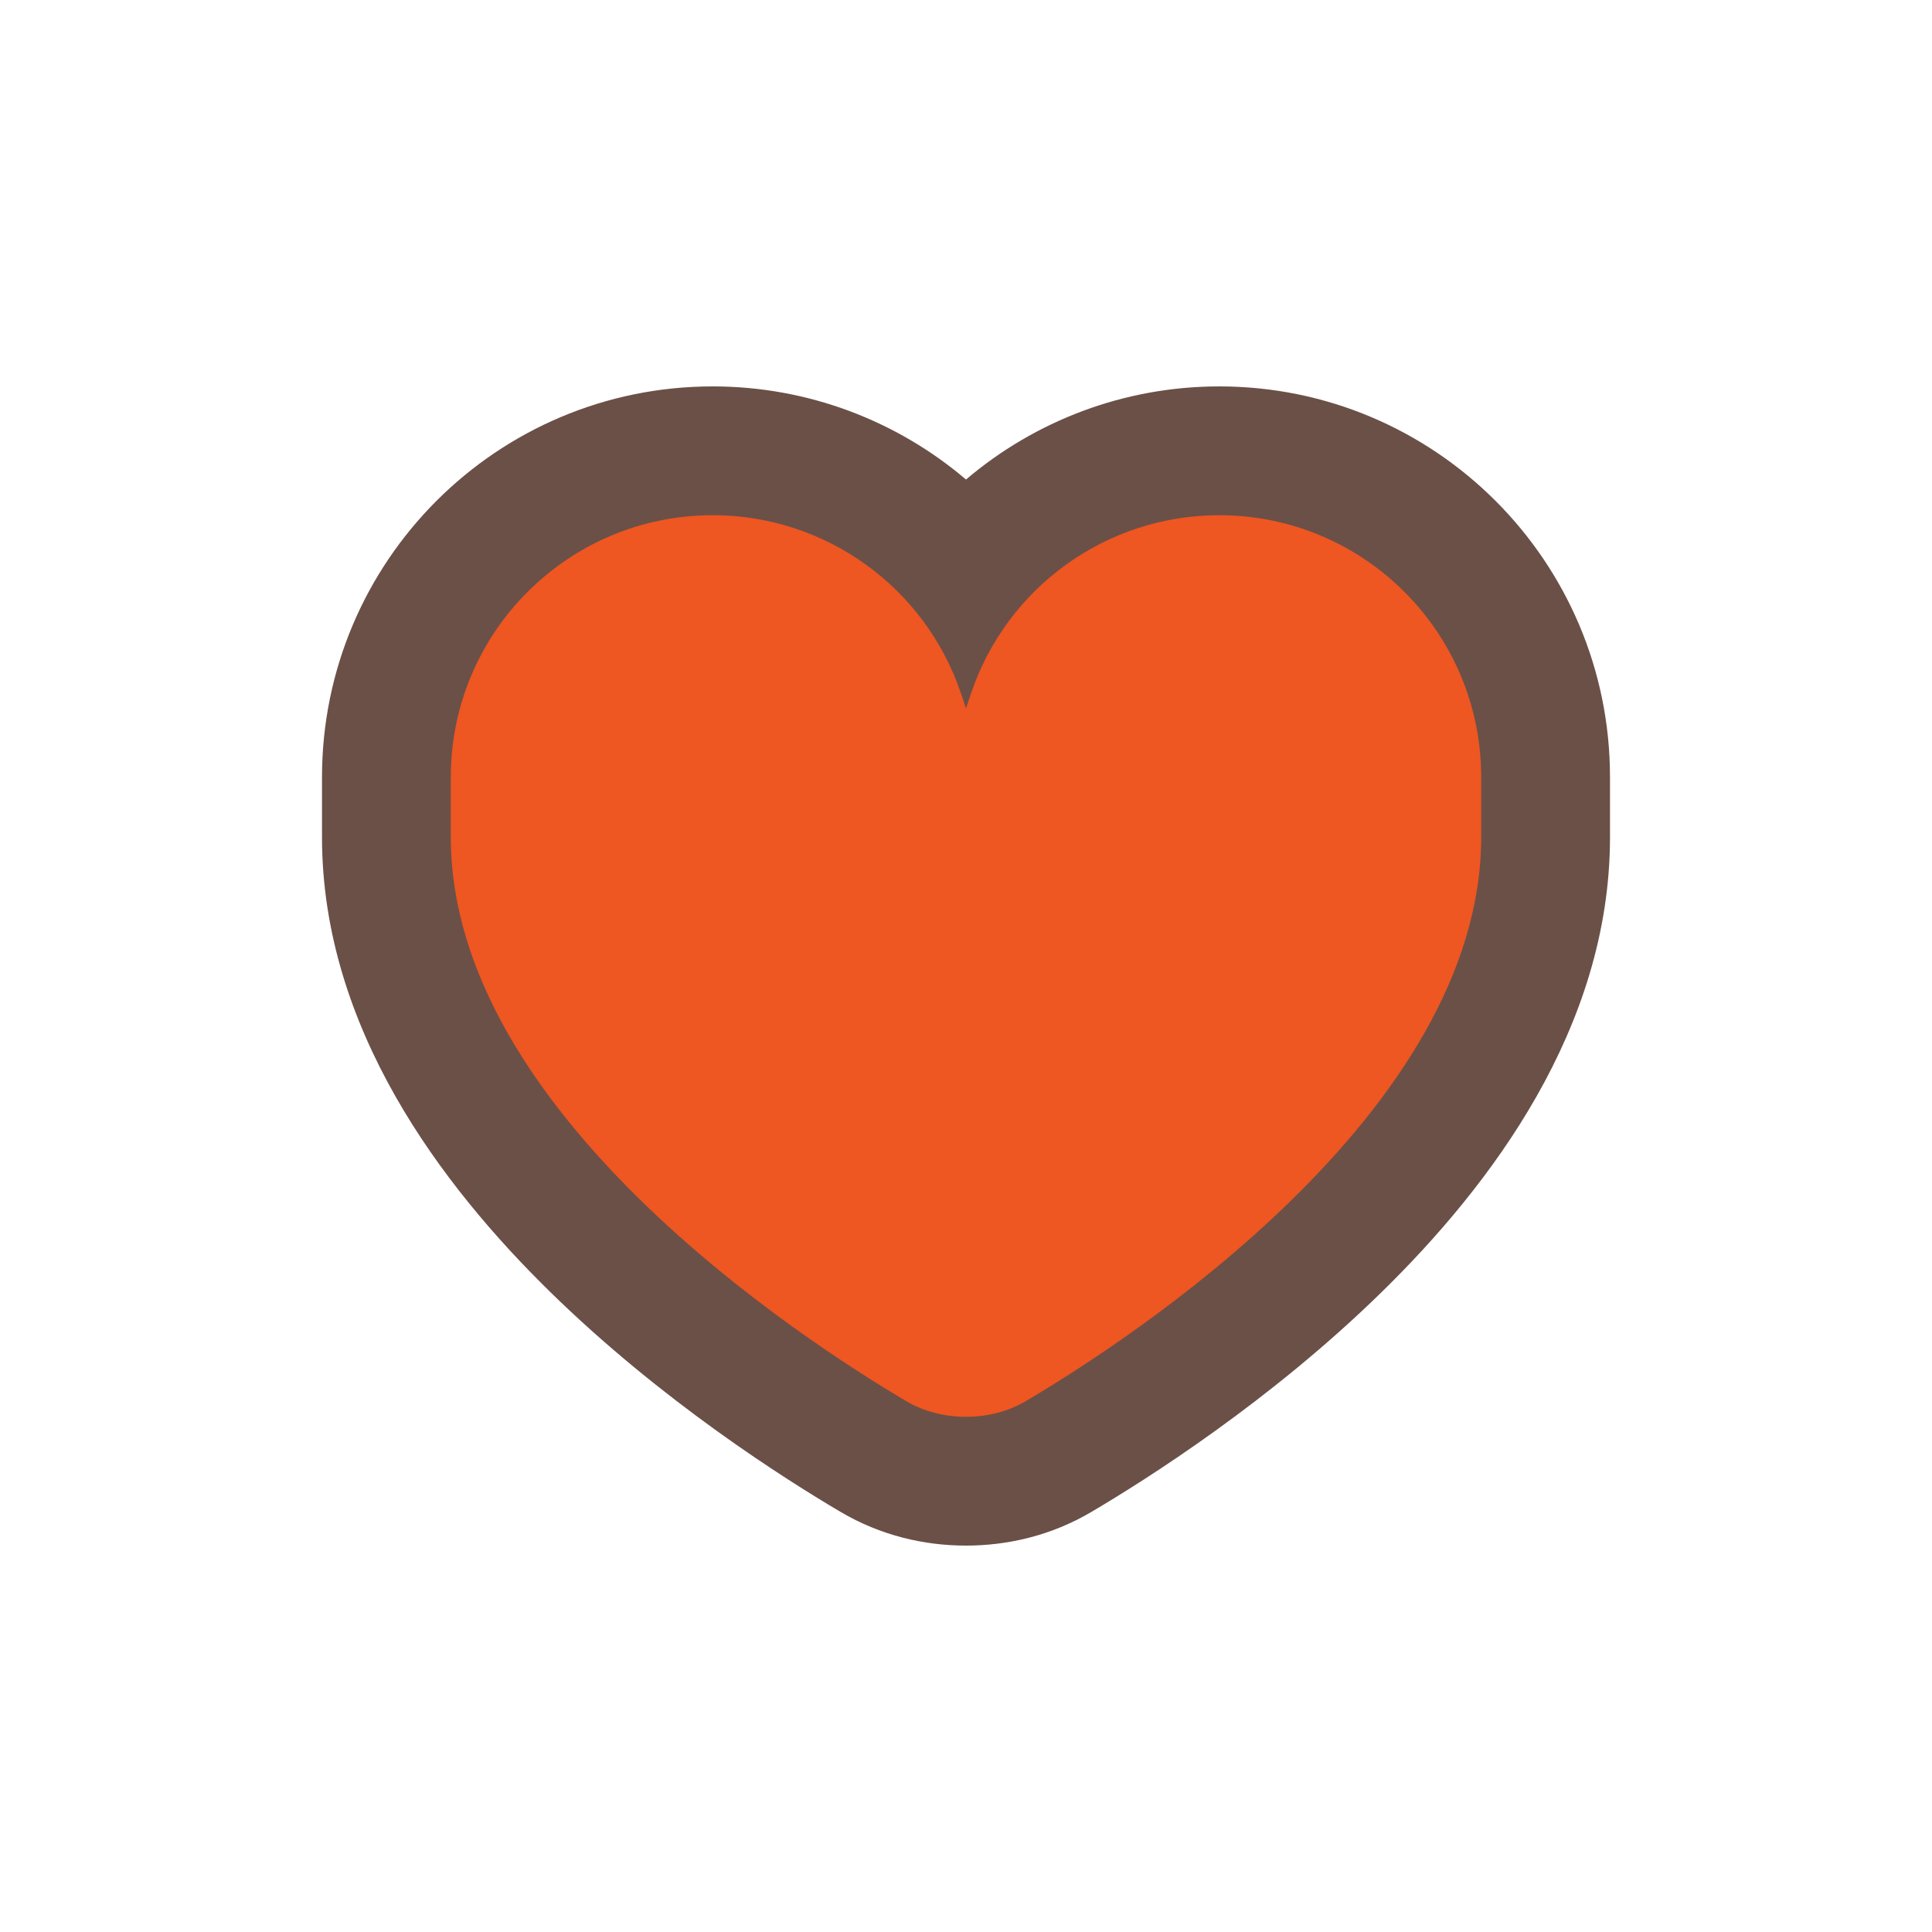 <svg width="30" height="30" viewBox="0 0 30 30" fill="none" xmlns="http://www.w3.org/2000/svg">
<path fill-rule="evenodd" clip-rule="evenodd" d="M15 7.446C13.928 6.534 12.545 6 11.068 6C7.717 6 5 8.717 5 12.068V13C5 15.968 6.865 18.416 8.537 20.055C10.271 21.755 12.194 22.971 13.053 23.477C13.674 23.844 14.352 24 15 24C15.648 24 16.326 23.844 16.947 23.477C17.805 22.971 19.729 21.755 21.463 20.055C23.136 18.416 25 15.968 25 13V12.068C25 8.717 22.283 6 18.932 6C17.455 6 16.073 6.534 15 7.446Z" fill="#6B5047"/>
<path d="M15 11L14.927 10.782C14.373 9.12 12.819 8 11.068 8C8.821 8 7 9.821 7 12.068V13C7 17.272 12.475 20.814 14.069 21.755C14.352 21.922 14.672 22 15 22C15.328 22 15.648 21.922 15.931 21.755C17.525 20.814 23 17.272 23 13V12.068C23 9.821 21.179 8 18.932 8C17.181 8 15.627 9.12 15.073 10.782L15 11Z" fill="#EE5622"/>
</svg>
